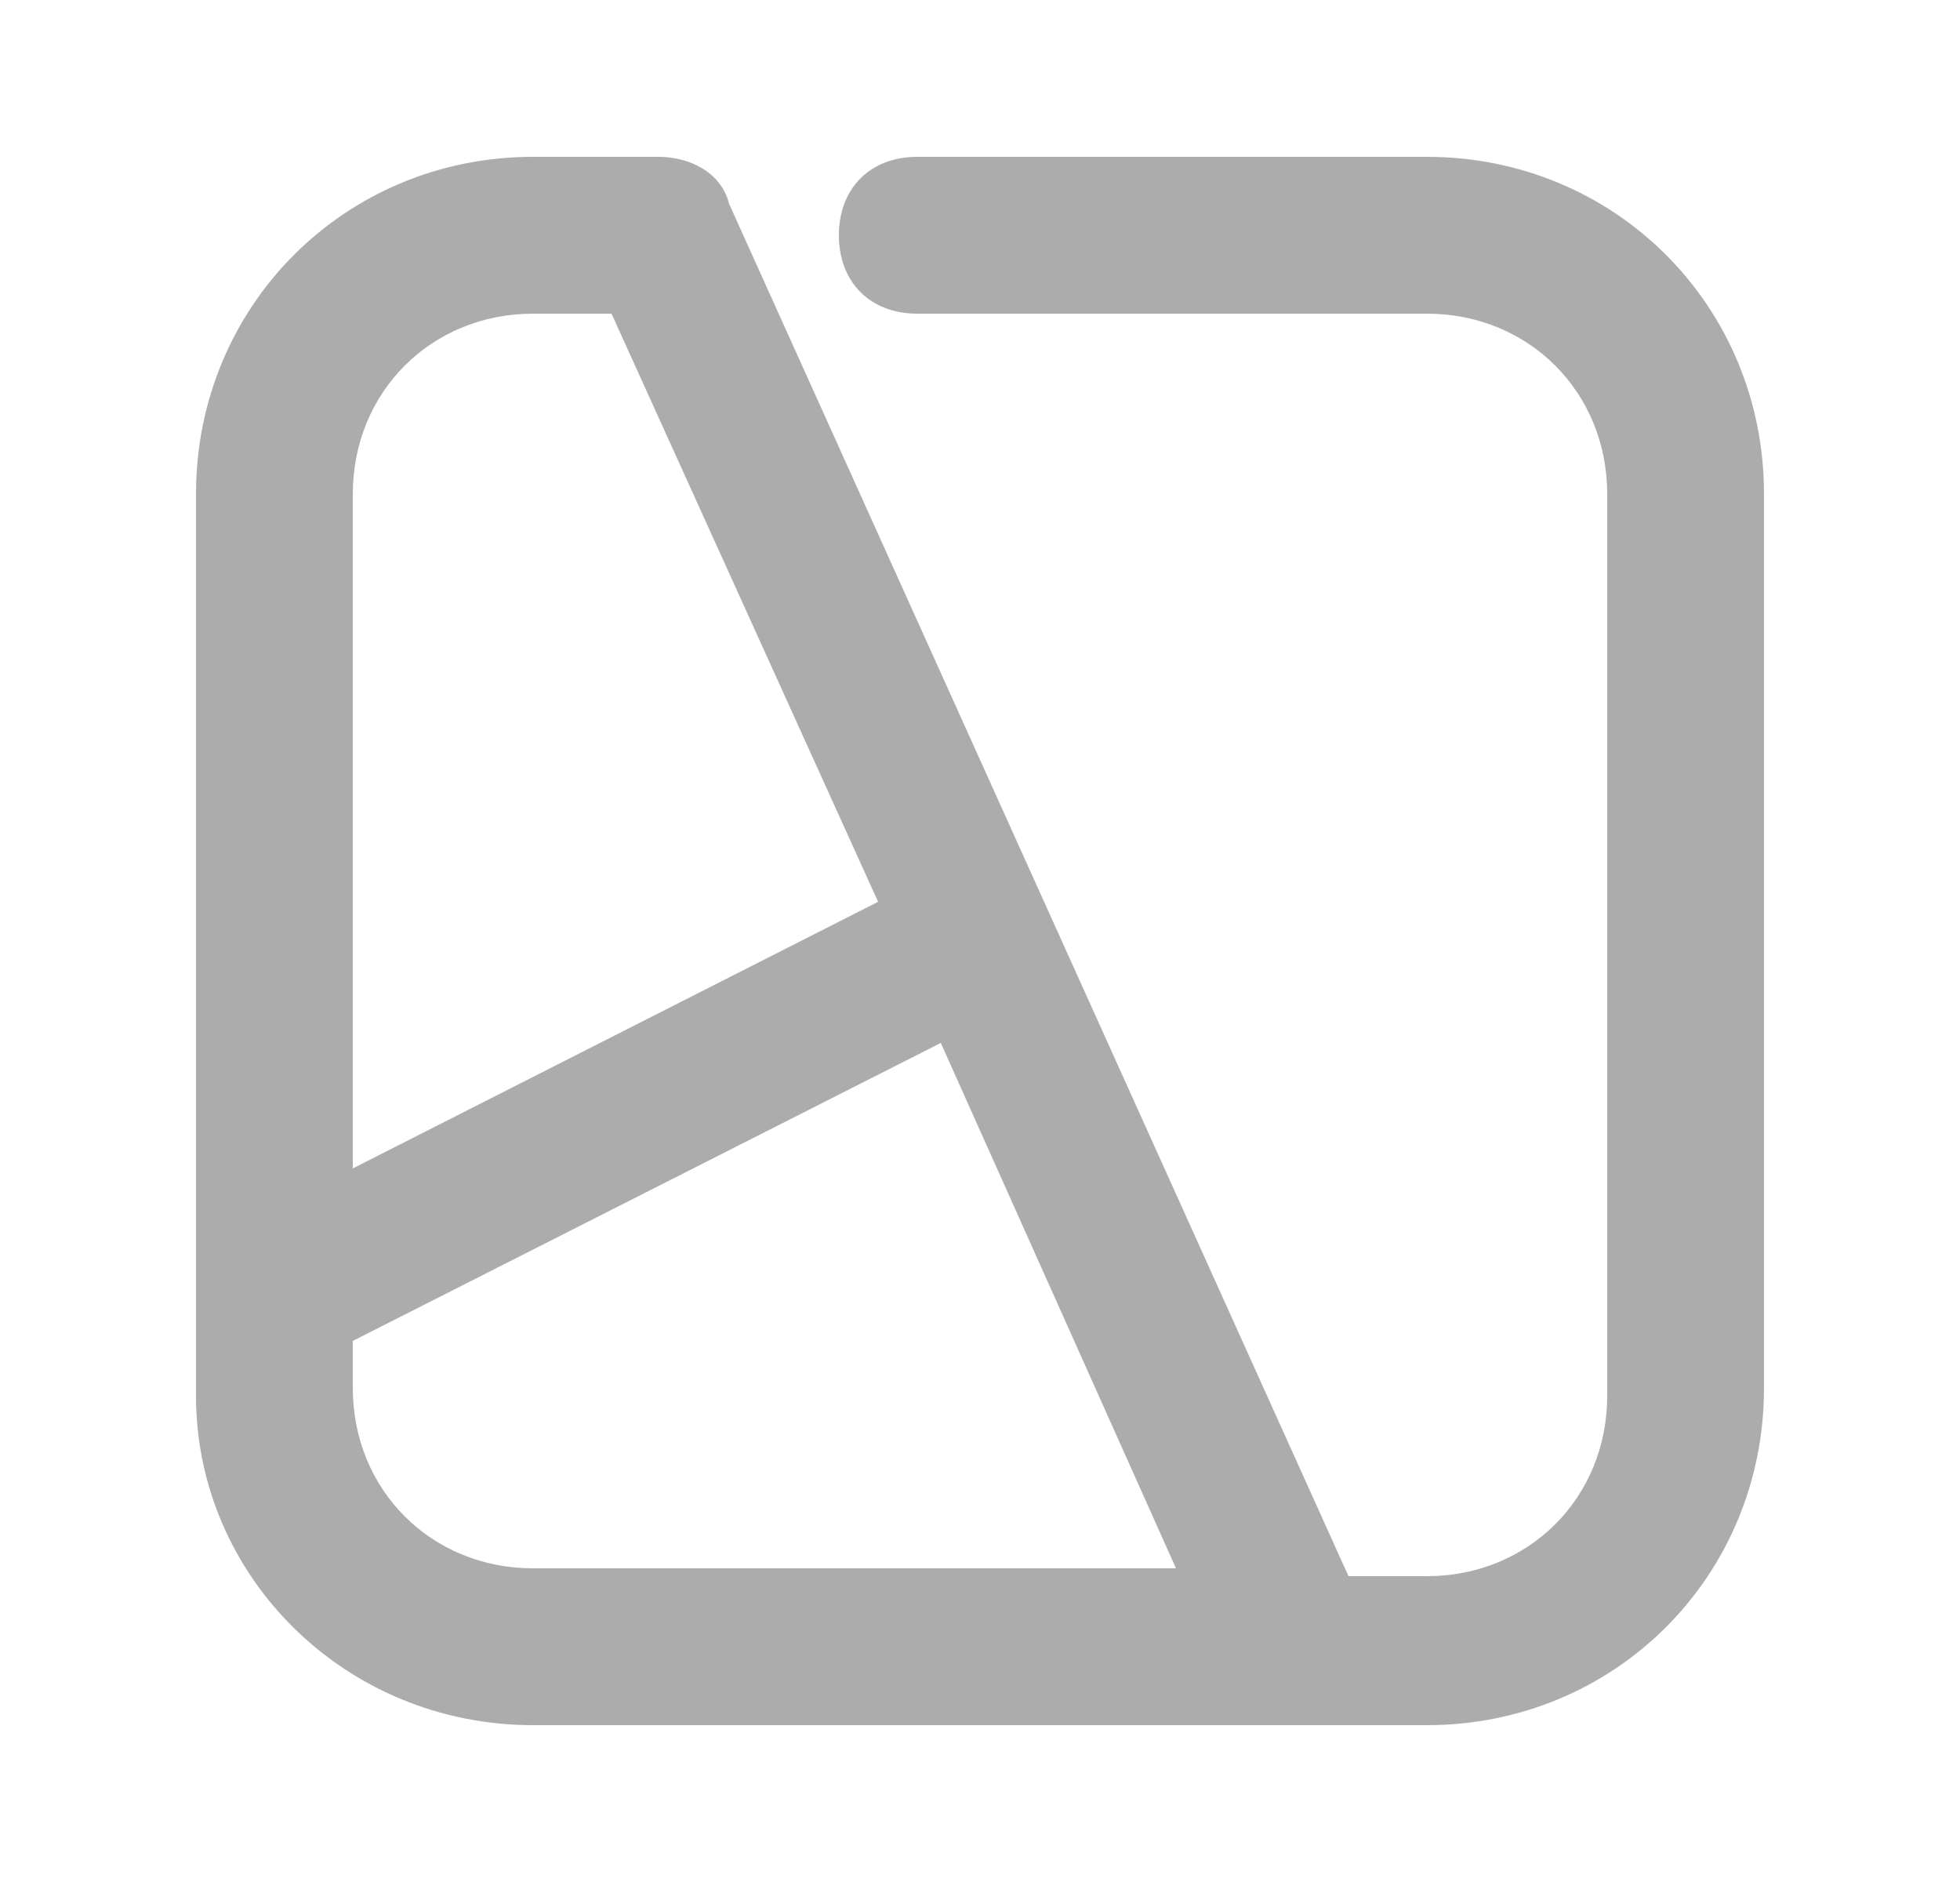 <svg width="25" height="24" viewBox="0 0 25 24" fill="none" xmlns="http://www.w3.org/2000/svg">
<path d="M18.2 2H11.7C11.1 2 10.7 2.4 10.7 3C10.7 3.6 11.1 4 11.7 4H18.2C19.5 4 20.5 5 20.5 6.3V17.8C20.5 19.1 19.5 20.1 18.2 20.1H17.2L9.3 2.6C9.2 2.2 8.8 2 8.4 2H6.8C4.4 2 2.5 3.9 2.5 6.3V17.8C2.5 20.1 4.4 22 6.8 22H16.6H18.2C20.6 22 22.5 20.1 22.5 17.7V6.3C22.5 3.9 20.6 2 18.2 2ZM6.8 4H7.8L11.2 11.5L4.5 14.9V6.3C4.5 5 5.5 4 6.8 4ZM6.8 20C5.5 20 4.5 19 4.5 17.7V17.1L12 13.3L15 20H6.8Z" fill="#ACACAC"/>
</svg>
